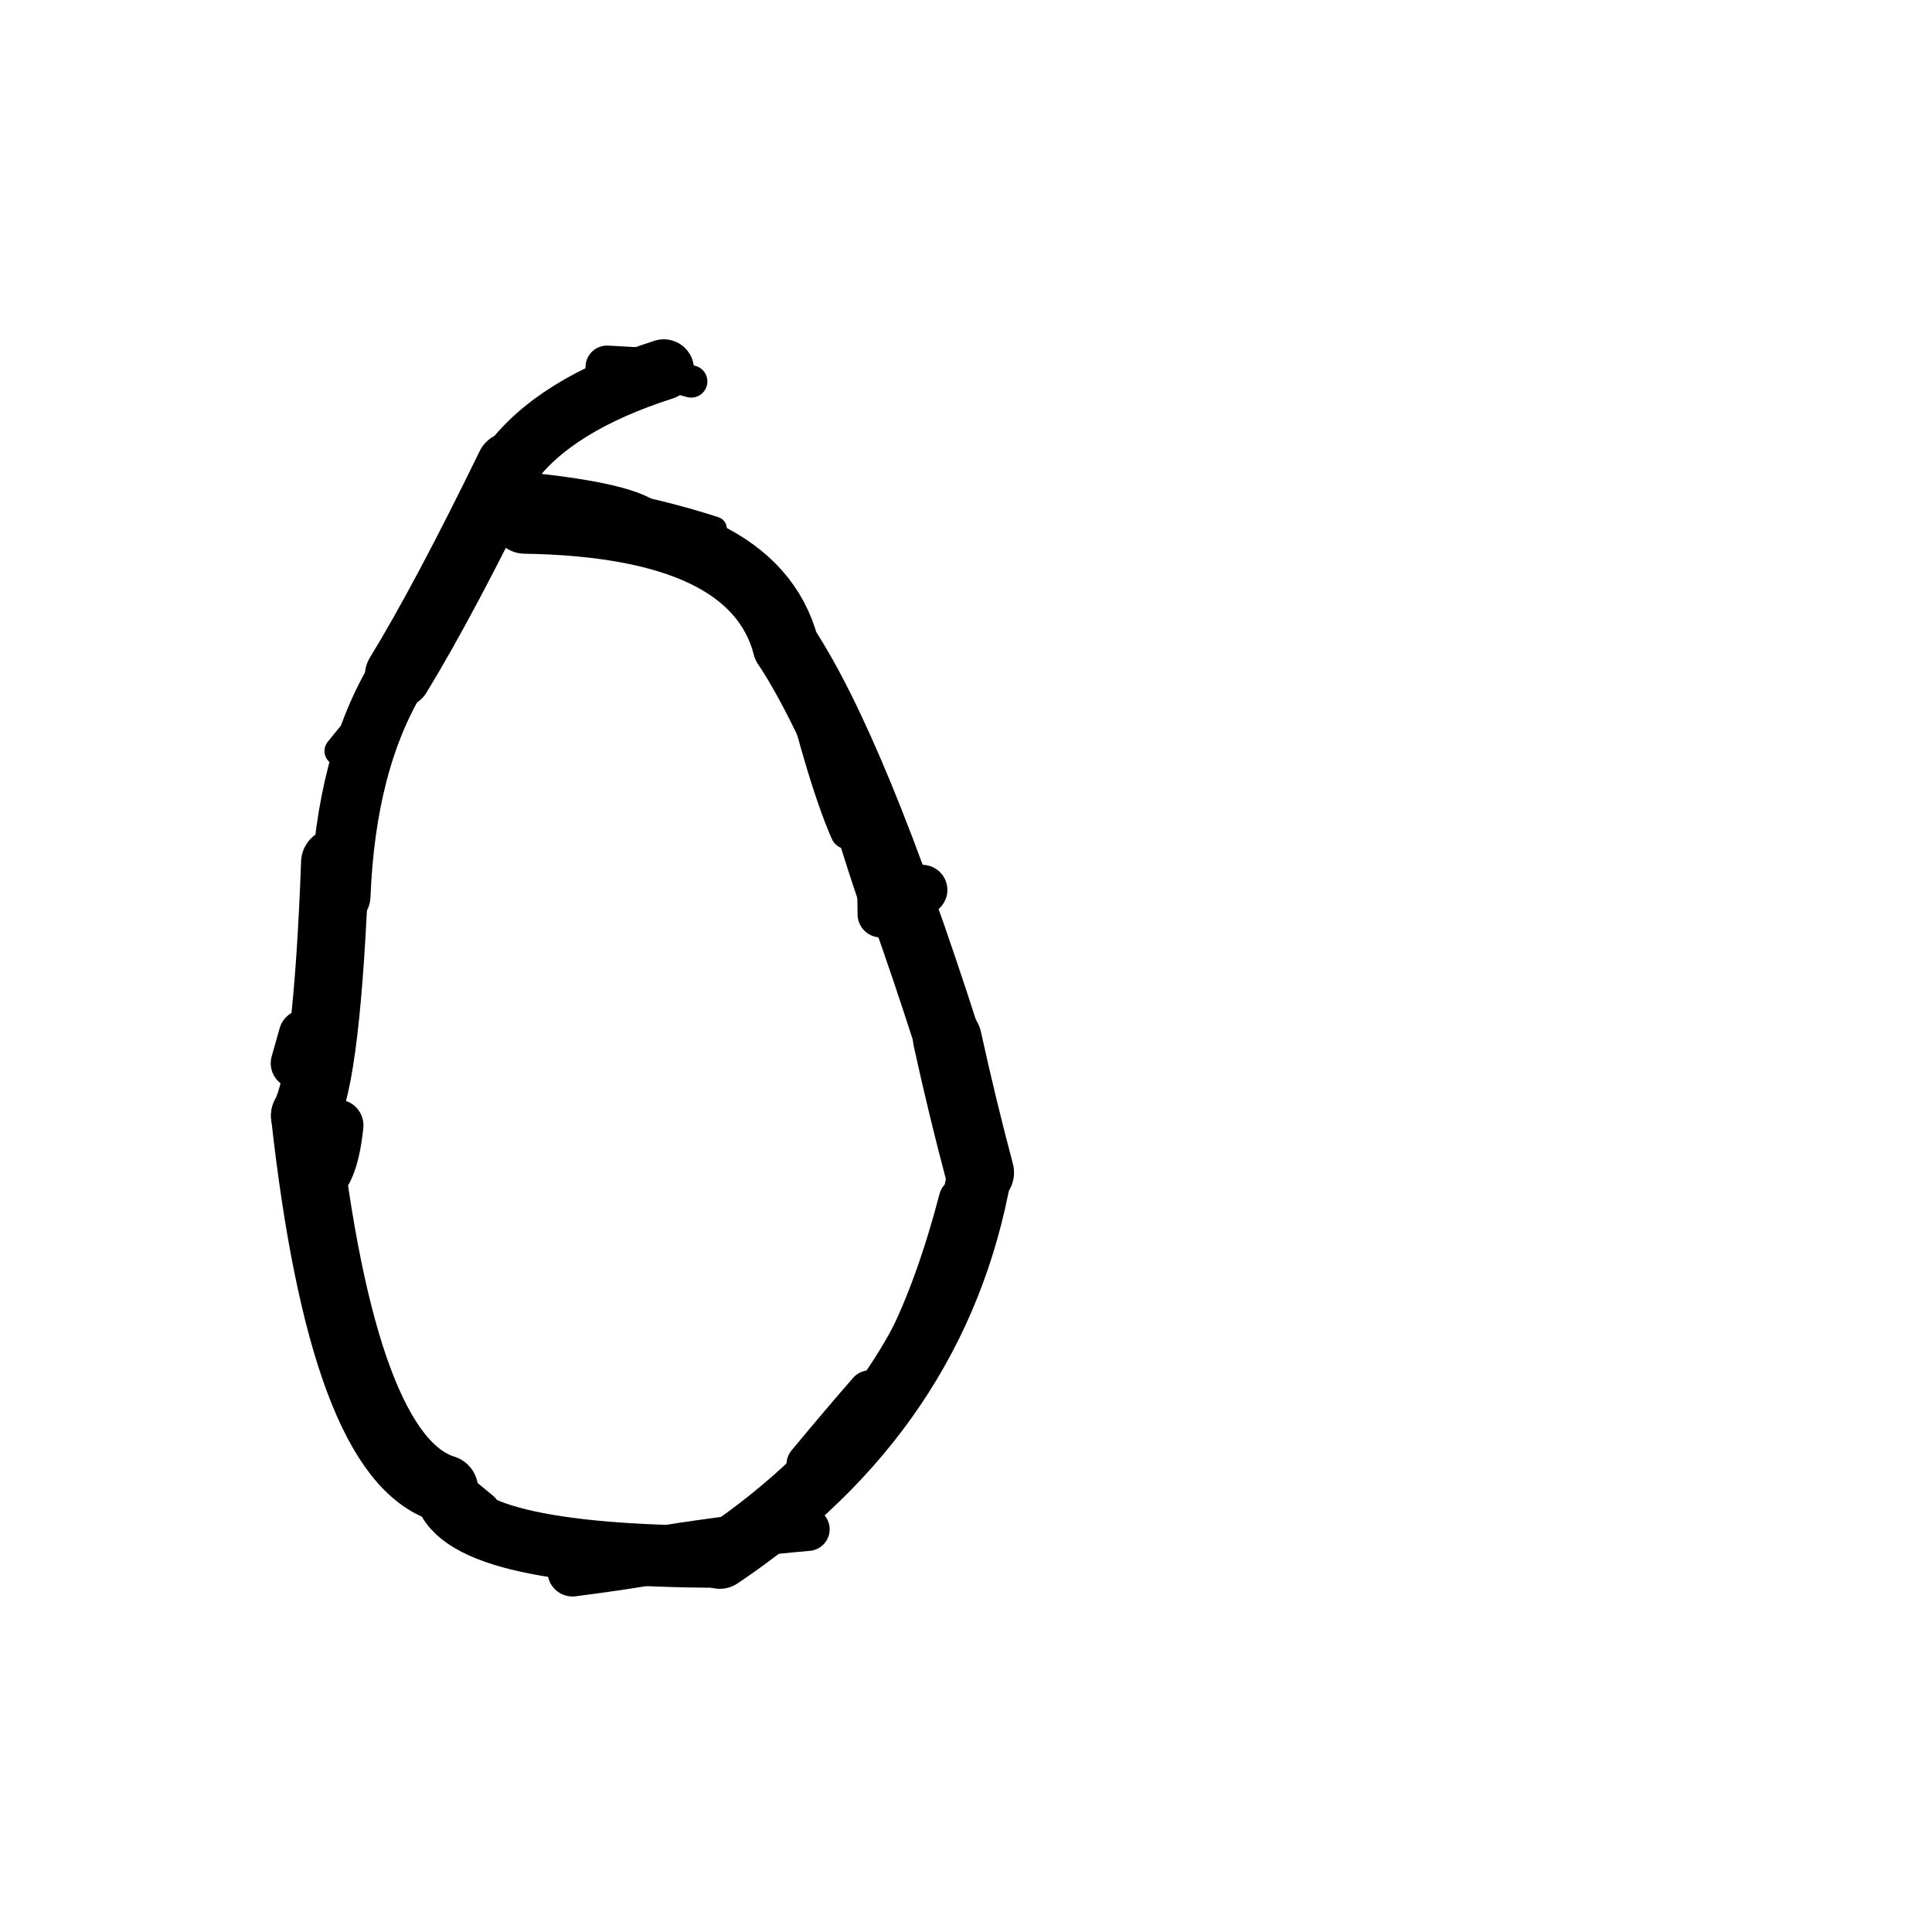<?xml version="1.0" ?>
<svg height="140" width="140" xmlns="http://www.w3.org/2000/svg">
  <path d="M 24.671, 64.948 Q 25.059, 55.124, 28.855, 48.92 " fill="none" id="curve_1" stroke="#000000" stroke-linecap="round" stroke-linejoin="round" stroke-width="4.352"/>
  <path d="M 28.855, 48.92 Q 32.204, 43.436, 36.933, 33.732 " fill="none" id="curve_1" stroke="#000000" stroke-linecap="round" stroke-linejoin="round" stroke-width="4.819"/>
  <path d="M 36.933, 33.732 Q 40.118, 29.335, 48.099, 26.78 " fill="none" id="curve_1" stroke="#000000" stroke-linecap="round" stroke-linejoin="round" stroke-width="4.385"/>
  <path d="M 38.021, 37.724 Q 54.585, 37.987, 56.945, 46.815 " fill="none" id="curve_2" stroke="#000000" stroke-linecap="round" stroke-linejoin="round" stroke-width="4.799"/>
  <path d="M 56.945, 46.815 Q 61.962, 54.448, 68.647, 75.286 " fill="none" id="curve_2" stroke="#000000" stroke-linecap="round" stroke-linejoin="round" stroke-width="4.796"/>
  <path d="M 68.647, 75.286 Q 69.765, 80.366, 70.992, 84.967 " fill="none" id="curve_2" stroke="#000000" stroke-linecap="round" stroke-linejoin="round" stroke-width="4.978"/>
  <path d="M 70.992, 84.967 Q 67.93, 102.225, 52.158, 112.81 " fill="none" id="curve_2" stroke="#000000" stroke-linecap="round" stroke-linejoin="round" stroke-width="4.641"/>
  <path d="M 52.158, 112.81 Q 33.012, 112.76, 32.19, 107.897 " fill="none" id="curve_2" stroke="#000000" stroke-linecap="round" stroke-linejoin="round" stroke-width="4.492"/>
  <path d="M 32.19, 107.897 Q 24.852, 105.626, 22.095, 80.847 " fill="none" id="curve_2" stroke="#000000" stroke-linecap="round" stroke-linejoin="round" stroke-width="4.911"/>
  <path d="M 22.095, 80.847 Q 23.706, 77.854, 24.277, 62.49 " fill="none" id="curve_2" stroke="#000000" stroke-linecap="round" stroke-linejoin="round" stroke-width="4.917"/>
  <path d="M 24.277, 62.49 Q 26.99, 56.282, 30.577, 45.327 " fill="none" id="curve_2" stroke="#000000" stroke-linecap="round" stroke-linejoin="round" stroke-width="2.112"/>
  <path d="M 40.758, 36.526 Q 48.758, 36.985, 51.267, 39.576 " fill="none" id="curve_3" stroke="#000000" stroke-linecap="round" stroke-linejoin="round" stroke-width="2.468"/>
  <path d="M 61.429, 60.273 Q 59.608, 56.122, 57.267, 46.088 " fill="none" id="curve_4" stroke="#000000" stroke-linecap="round" stroke-linejoin="round" stroke-width="2.526"/>
  <path d="M 48.438, 26.796 Q 48.315, 27.083, 47.928, 27.455 " fill="none" id="curve_6" stroke="#000000" stroke-linecap="round" stroke-linejoin="round" stroke-width="2.548"/>
  <path d="M 57.767, 109.13 Q 58.66, 107.16, 60.811, 103.823 " fill="none" id="curve_22" stroke="#000000" stroke-linecap="round" stroke-linejoin="round" stroke-width="3.575"/>
  <path d="M 60.811, 103.823 Q 66.088, 99.722, 69.463, 86.845 " fill="none" id="curve_22" stroke="#000000" stroke-linecap="round" stroke-linejoin="round" stroke-width="2.836"/>
  <path d="M 58.553, 110.818 Q 53.316, 111.274, 48.142, 112.102 " fill="none" id="curve_23" stroke="#000000" stroke-linecap="round" stroke-linejoin="round" stroke-width="3.135"/>
  <path d="M 64.091, 64.78 Q 63.425, 62.827, 62.491, 59.845 " fill="none" id="curve_25" stroke="#000000" stroke-linecap="round" stroke-linejoin="round" stroke-width="3.916"/>
  <path d="M 48.578, 26.965 Q 47.358, 26.765, 43.986, 26.6 " fill="none" id="curve_28" stroke="#000000" stroke-linecap="round" stroke-linejoin="round" stroke-width="3.116"/>
  <path d="M 22.607, 85.861 Q 24.074, 85.446, 24.472, 81.545 " fill="none" id="curve_37" stroke="#000000" stroke-linecap="round" stroke-linejoin="round" stroke-width="3.729"/>
  <path d="M 47.287, 37.826 Q 45.977, 36.269, 37.414, 35.468 " fill="none" id="curve_52" stroke="#000000" stroke-linecap="round" stroke-linejoin="round" stroke-width="2.618"/>
  <path d="M 37.414, 35.468 Q 45.229, 36.176, 51.797, 38.311 " fill="none" id="curve_52" stroke="#000000" stroke-linecap="round" stroke-linejoin="round" stroke-width="1.744"/>
  <path d="M 34.296, 41.293 Q 30.655, 47.036, 24.581, 54.421 " fill="none" id="curve_63" stroke="#000000" stroke-linecap="round" stroke-linejoin="round" stroke-width="2.135"/>
  <path d="M 64.781, 65.899 Q 65.83, 65.586, 66.834, 64.486 " fill="none" id="curve_67" stroke="#000000" stroke-linecap="round" stroke-linejoin="round" stroke-width="3.633"/>
  <path d="M 63.027, 100.901 Q 61.276, 102.898, 58.595, 106.122 " fill="none" id="curve_69" stroke="#000000" stroke-linecap="round" stroke-linejoin="round" stroke-width="3.207"/>
  <path d="M 46.586, 113.134 Q 44.901, 113.427, 41.487, 113.873 " fill="none" id="curve_73" stroke="#000000" stroke-linecap="round" stroke-linejoin="round" stroke-width="3.629"/>
  <path d="M 63.822, 66.25 Q 63.776, 58.69, 62.95, 57.6 " fill="none" id="curve_88" stroke="#000000" stroke-linecap="round" stroke-linejoin="round" stroke-width="3.359"/>
  <path d="M 47.935, 27.043 Q 48.708, 27.268, 50.089, 27.642 " fill="none" id="curve_92" stroke="#000000" stroke-linecap="round" stroke-linejoin="round" stroke-width="2.341"/>
  <path d="M 21.457, 77.046 Q 21.706, 76.167, 22.037, 74.999 " fill="none" id="curve_110" stroke="#000000" stroke-linecap="round" stroke-linejoin="round" stroke-width="3.677"/>
  <path d="M 28.053, 103.632 Q 30.79, 106.054, 34.89, 109.411 " fill="none" id="curve_145" stroke="#000000" stroke-linecap="round" stroke-linejoin="round" stroke-width="2.648"/>
</svg>
